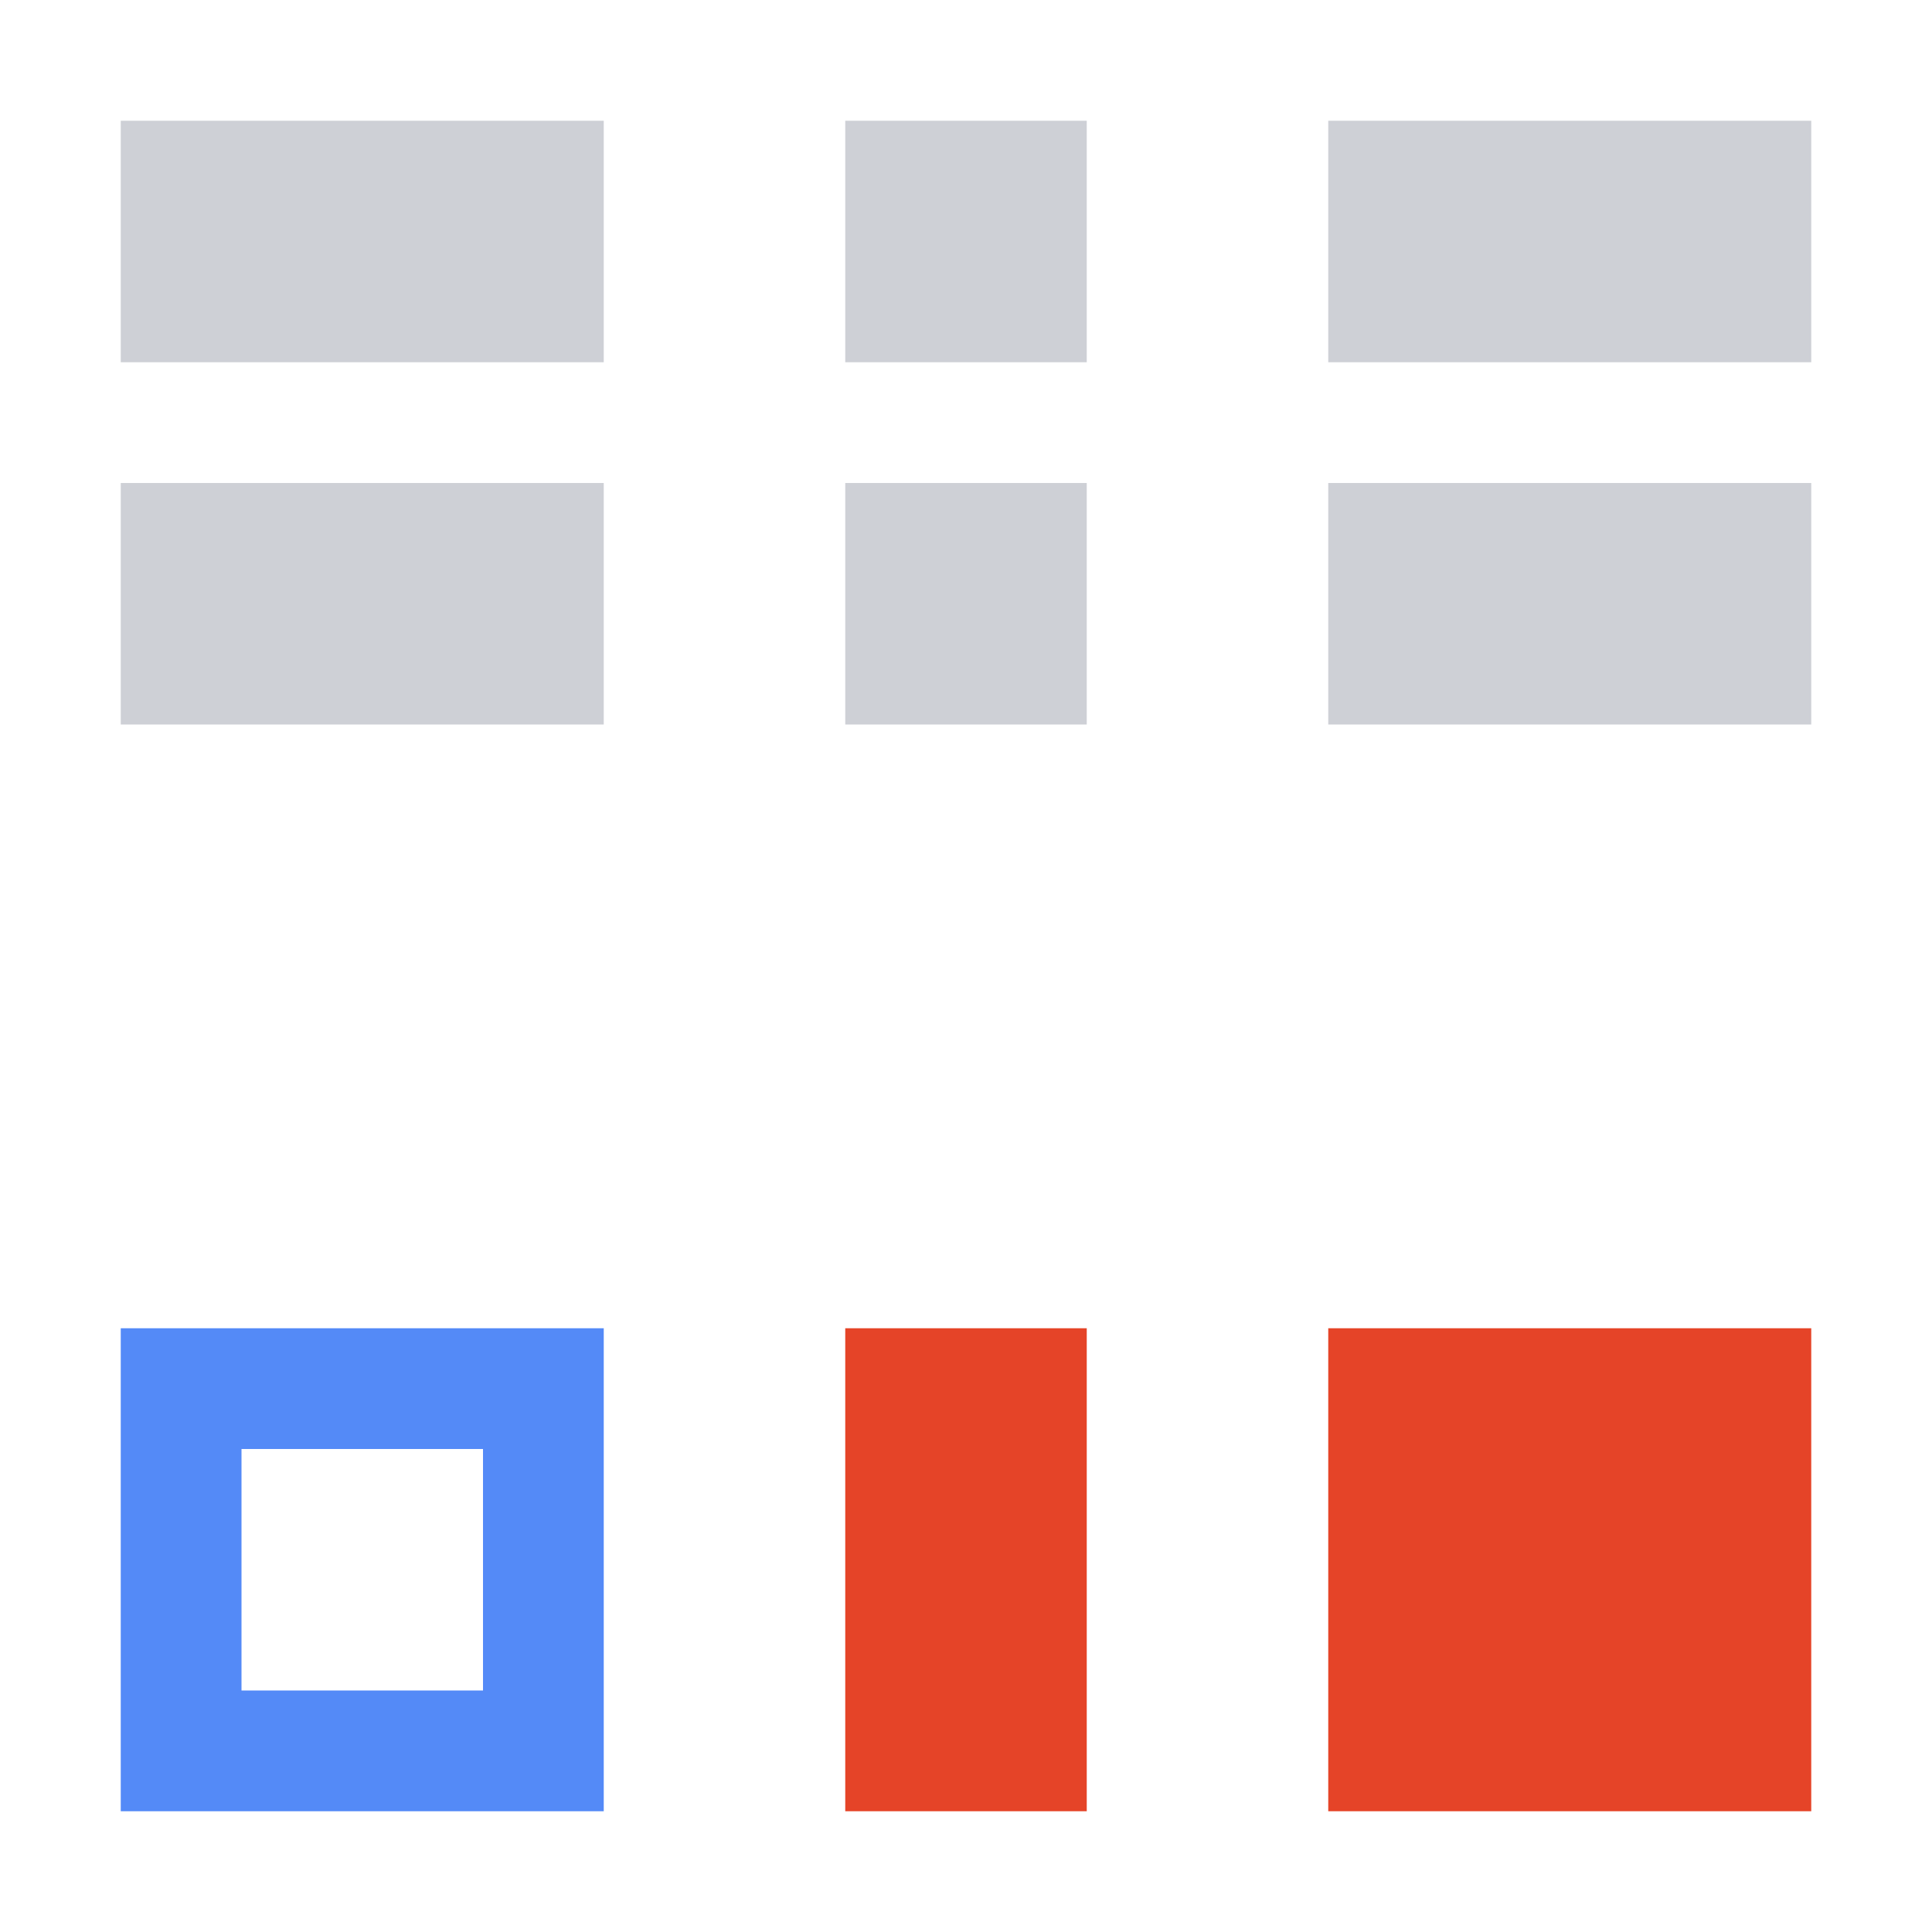<svg xmlns="http://www.w3.org/2000/svg" width="16" height="16" viewBox="0 0 16 16">
  <path fill="#CED0D6" d="M 1,1 V 3 H 5 V 1 Z M 7,1 V 3 H 9 V 1 Z m 4,0 v 2 h 4 V 1 Z M 1,4 V 6 H 5 V 4 Z M 7,4 V 6 H 9 V 4 Z m 4,0 v 2 h 4 V 4 Z"/>
  <rect width="3" height="3" x="1.5" y="11.5" fill="none" stroke="#548AF7"/>
  <rect width="2" height="4" x="7" y="11" fill="#e54428"/>
  <rect width="4" height="4" x="11" y="11" fill="#e54428"/>
</svg>